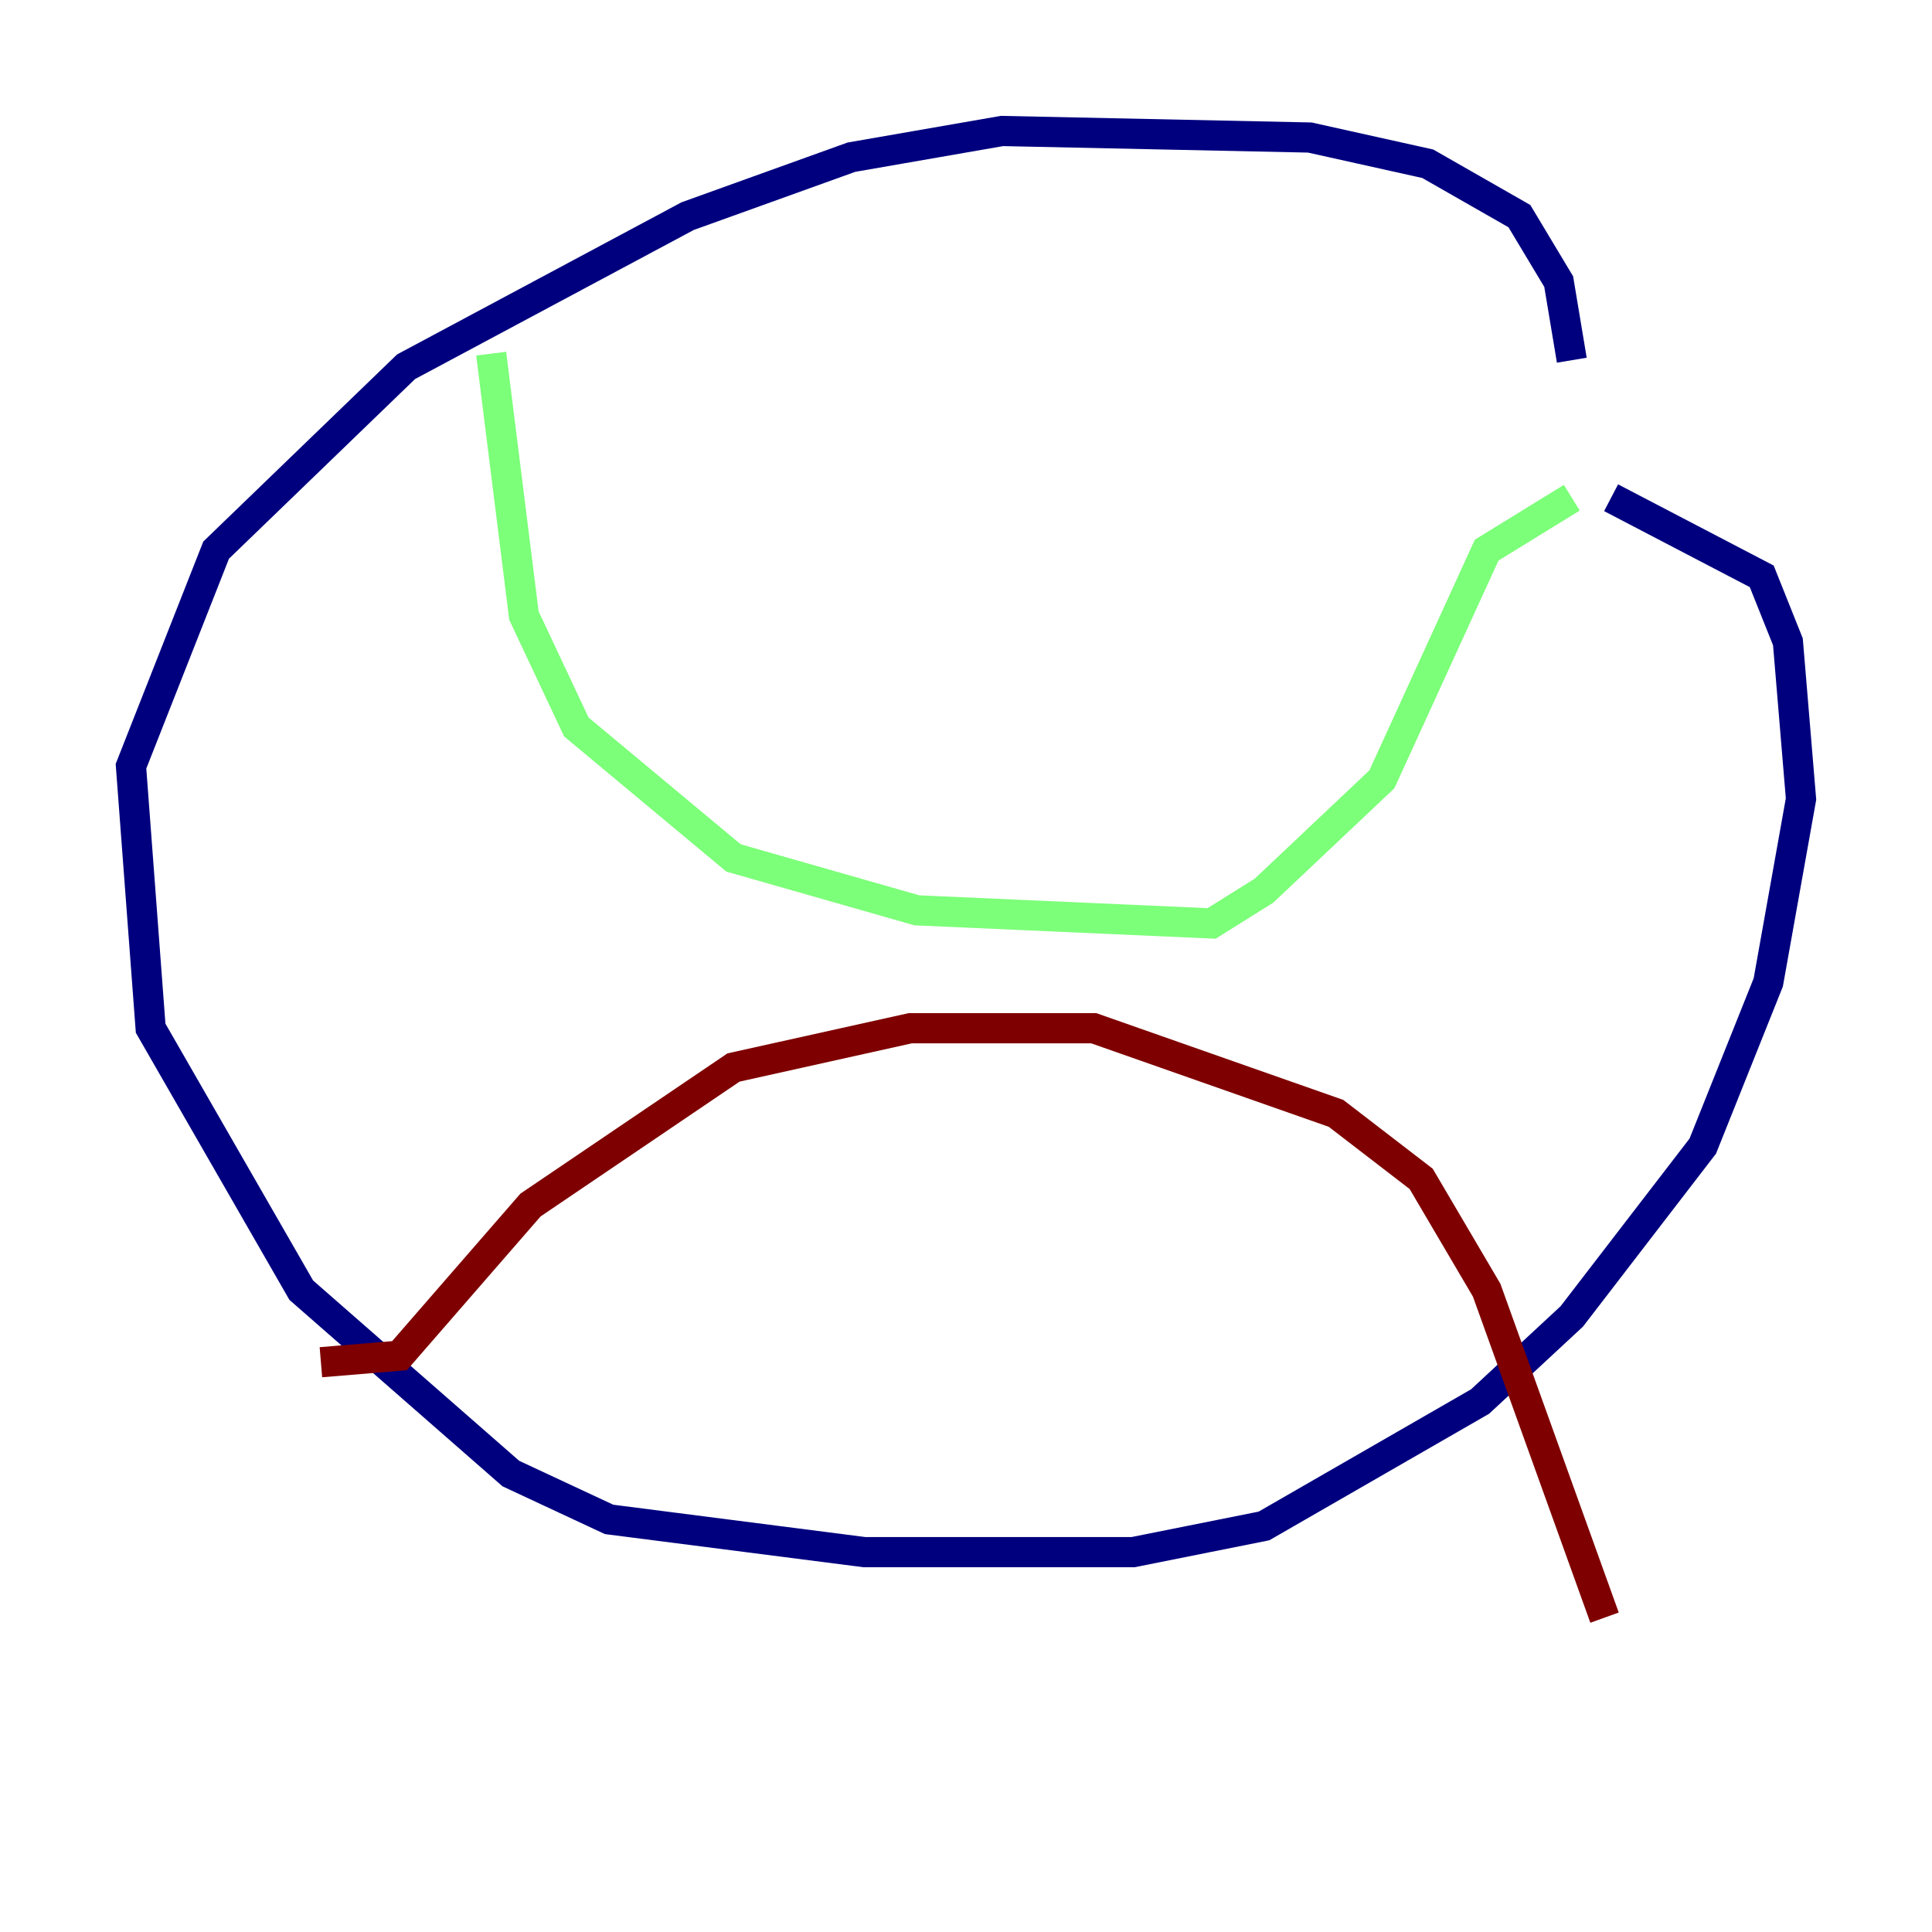 <?xml version="1.0" encoding="utf-8" ?>
<svg baseProfile="tiny" height="128" version="1.2" viewBox="0,0,128,128" width="128" xmlns="http://www.w3.org/2000/svg" xmlns:ev="http://www.w3.org/2001/xml-events" xmlns:xlink="http://www.w3.org/1999/xlink"><defs /><polyline fill="none" points="104.136,23.864 103.268,18.658 100.664,14.319 94.59,10.848 86.78,9.112 66.386,8.678 56.407,10.414 45.559,14.319 26.902,24.298 14.319,36.447 8.678,50.766 9.98,68.122 19.959,85.478 33.844,97.627 40.352,100.664 57.275,102.834 75.064,102.834 83.742,101.098 98.061,92.854 104.136,87.214 112.814,75.932 117.153,65.085 119.322,52.936 118.454,42.522 116.719,38.183 106.739,32.976" stroke="#00007f" stroke-width="2" /><polyline fill="none" points="32.542,23.43 34.712,40.786 38.183,48.163 48.597,56.841 60.746,60.312 80.271,61.18 83.742,59.01 91.552,51.634 98.495,36.447 104.136,32.976" stroke="#7cff79" stroke-width="2" /><polyline fill="none" points="21.261,90.251 26.468,89.817 35.146,79.837 48.597,70.725 60.312,68.122 72.461,68.122 88.515,73.763 94.156,78.102 98.495,85.478 106.305,107.173" stroke="#7f0000" stroke-width="2" /></svg>